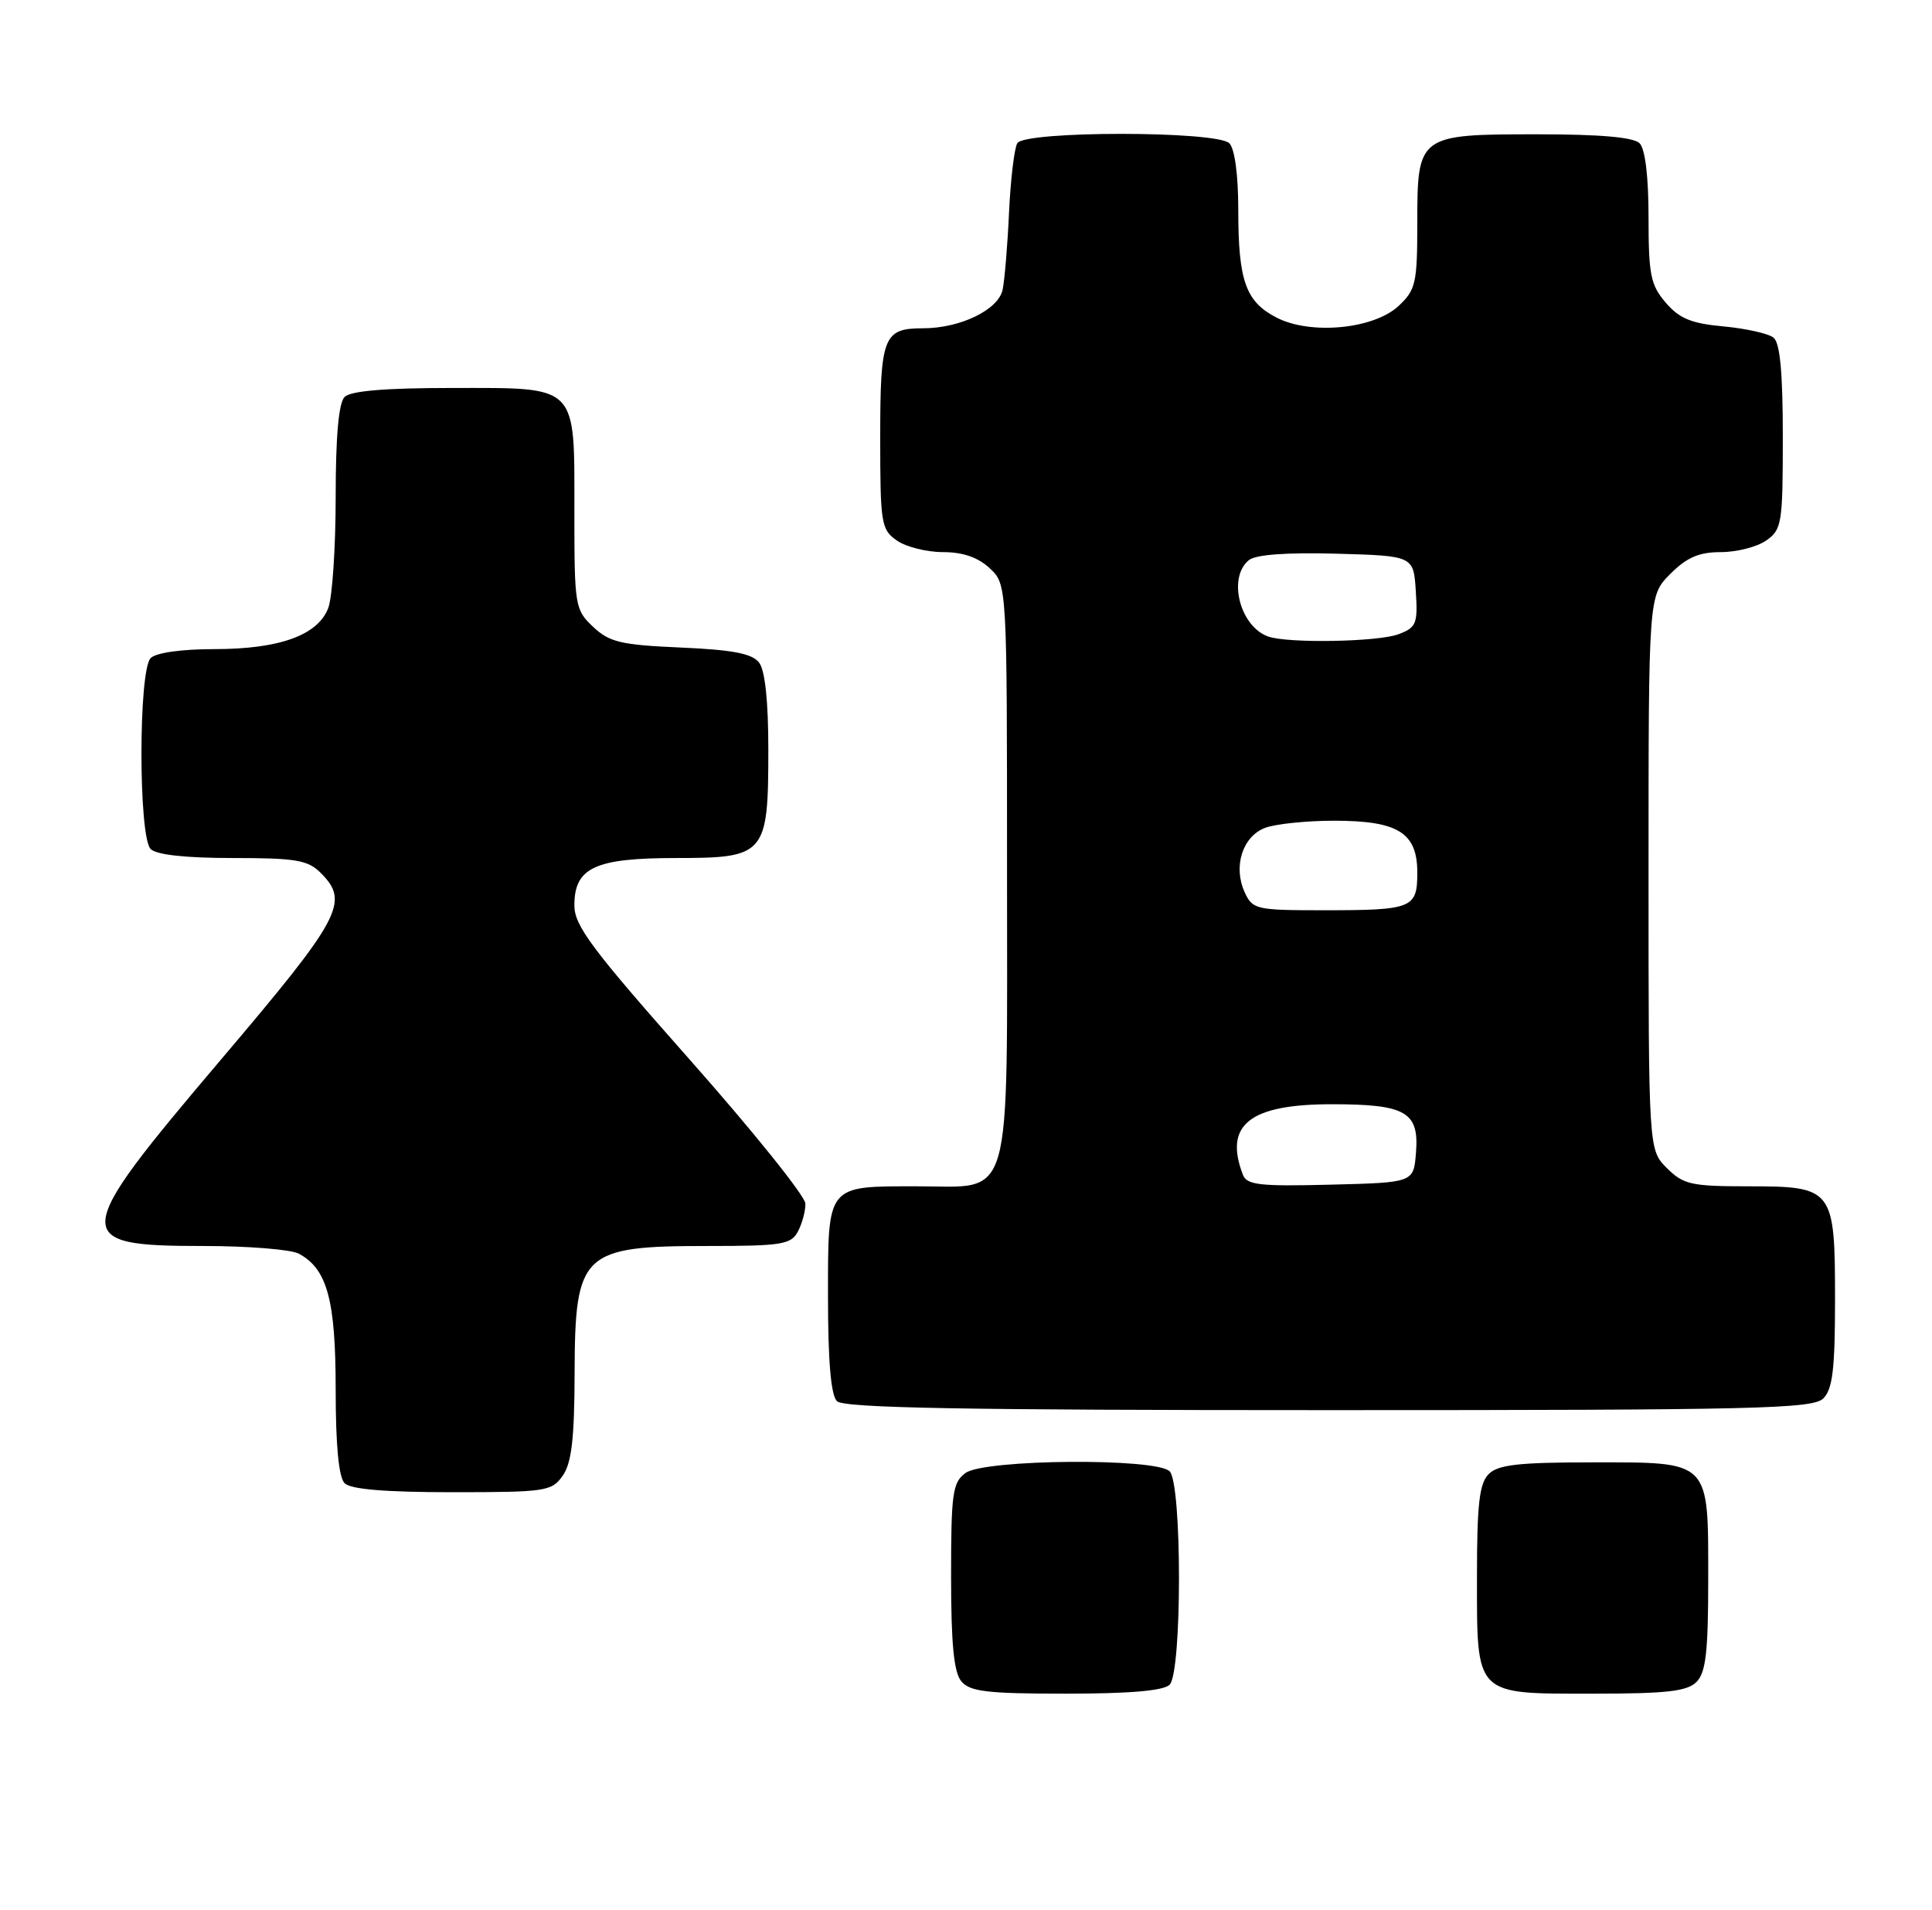 <?xml version="1.0" encoding="UTF-8" standalone="no"?>
<!DOCTYPE svg PUBLIC "-//W3C//DTD SVG 1.1//EN" "http://www.w3.org/Graphics/SVG/1.1/DTD/svg11.dtd" >
<svg xmlns="http://www.w3.org/2000/svg" xmlns:xlink="http://www.w3.org/1999/xlink" version="1.1" viewBox="0 0 259 256">
 <g >
 <path fill="currentColor"
d=" M 156.80 225.80 C 158.47 224.13 158.47 198.87 156.80 197.20 C 154.98 195.38 131.98 195.57 129.44 197.42 C 127.70 198.69 127.50 200.12 127.50 211.26 C 127.50 220.32 127.87 224.14 128.87 225.34 C 130.02 226.73 132.34 227.00 142.92 227.00 C 151.45 227.00 155.99 226.61 156.80 225.80 Z  M 227.43 225.43 C 228.68 224.17 229.00 221.42 229.00 211.76 C 229.00 195.58 229.41 196.00 213.42 196.00 C 203.59 196.00 200.83 196.31 199.57 197.57 C 198.32 198.83 198.00 201.58 198.00 211.24 C 198.00 227.42 197.59 227.00 213.58 227.00 C 223.41 227.00 226.17 226.69 227.43 225.43 Z  M 75.44 197.78 C 76.63 196.09 77.01 192.80 77.03 184.03 C 77.08 167.88 78.00 167.00 94.90 167.00 C 104.78 167.00 106.04 166.80 106.96 165.07 C 107.53 164.00 107.99 162.31 107.97 161.32 C 107.95 160.32 100.98 151.64 92.47 142.03 C 79.32 127.18 77.00 124.08 77.00 121.34 C 77.00 116.28 79.76 115.00 90.67 115.00 C 102.62 115.00 103.00 114.55 103.00 100.47 C 103.00 93.92 102.56 89.82 101.75 88.79 C 100.81 87.59 98.18 87.09 91.27 86.79 C 83.25 86.44 81.71 86.08 79.52 84.02 C 77.08 81.72 77.00 81.25 77.00 68.65 C 77.00 51.35 77.64 52.00 60.55 52.00 C 51.65 52.00 47.01 52.39 46.20 53.20 C 45.40 54.00 45.00 58.45 45.00 66.63 C 45.00 73.36 44.55 80.05 44.01 81.48 C 42.62 85.14 37.47 87.00 28.73 87.00 C 24.36 87.00 20.92 87.48 20.20 88.20 C 18.55 89.85 18.55 112.15 20.20 113.80 C 20.97 114.57 24.91 115.00 31.20 115.00 C 39.67 115.00 41.27 115.27 43.00 117.00 C 46.90 120.90 45.79 122.97 29.50 142.16 C 9.44 165.80 9.33 167.00 27.27 167.00 C 33.24 167.00 39.00 167.46 40.06 168.03 C 43.87 170.07 45.00 174.25 45.00 186.25 C 45.00 193.74 45.41 198.01 46.20 198.80 C 47.01 199.61 51.68 200.00 60.64 200.00 C 73.19 200.00 73.97 199.88 75.44 197.78 Z  M 244.43 187.43 C 245.68 186.18 246.00 183.47 246.00 174.26 C 246.00 159.27 245.79 159.00 234.30 159.00 C 226.72 159.00 225.67 158.76 223.45 156.55 C 221.00 154.09 221.00 154.09 221.00 116.97 C 221.00 79.85 221.00 79.85 223.92 76.92 C 226.14 74.70 227.77 74.00 230.70 74.00 C 232.82 74.00 235.56 73.30 236.78 72.44 C 238.87 70.98 239.00 70.16 239.00 58.57 C 239.00 49.91 238.63 45.95 237.75 45.25 C 237.06 44.70 234.05 44.03 231.06 43.75 C 226.75 43.36 225.14 42.70 223.31 40.57 C 221.28 38.21 221.00 36.84 221.00 29.14 C 221.00 23.68 220.55 19.95 219.80 19.20 C 218.99 18.39 214.50 18.00 206.13 18.00 C 190.10 18.00 190.00 18.08 190.00 29.98 C 190.00 37.93 189.79 38.85 187.51 40.99 C 184.19 44.11 175.69 44.93 171.12 42.56 C 166.99 40.43 166.00 37.63 166.00 28.13 C 166.00 23.45 165.53 19.93 164.80 19.20 C 163.13 17.53 137.41 17.52 136.38 19.19 C 135.98 19.84 135.48 24.01 135.27 28.44 C 135.07 32.87 134.68 37.54 134.41 38.82 C 133.85 41.52 128.74 44.00 123.73 44.00 C 118.43 44.00 118.00 45.11 118.00 58.64 C 118.00 70.16 118.13 70.98 120.22 72.44 C 121.44 73.30 124.23 74.00 126.41 74.00 C 129.10 74.00 131.11 74.70 132.69 76.17 C 135.00 78.35 135.00 78.35 135.00 116.67 C 135.00 162.22 135.92 159.00 122.93 159.00 C 110.75 159.00 111.00 158.69 111.00 173.84 C 111.00 182.43 111.39 186.99 112.20 187.80 C 113.11 188.71 129.12 189.00 178.13 189.00 C 235.64 189.00 243.03 188.82 244.43 187.43 Z  M 166.62 157.45 C 164.05 150.75 167.52 148.00 178.53 148.00 C 188.50 148.00 190.27 149.03 189.82 154.54 C 189.50 158.50 189.50 158.50 178.37 158.78 C 168.88 159.02 167.15 158.83 166.62 157.45 Z  M 166.85 119.57 C 165.29 116.14 166.57 112.11 169.59 110.96 C 170.99 110.43 175.15 110.00 178.84 110.00 C 187.43 110.00 190.00 111.60 190.00 116.95 C 190.00 121.75 189.37 122.00 177.40 122.00 C 168.37 122.00 167.91 121.89 166.85 119.57 Z  M 170.00 85.31 C 166.21 83.95 164.56 77.44 167.40 75.09 C 168.31 74.33 172.37 74.03 179.15 74.21 C 189.50 74.50 189.50 74.50 189.80 79.25 C 190.08 83.59 189.88 84.10 187.49 85.00 C 184.77 86.04 172.63 86.25 170.00 85.31 Z "/>
</g>
</svg>